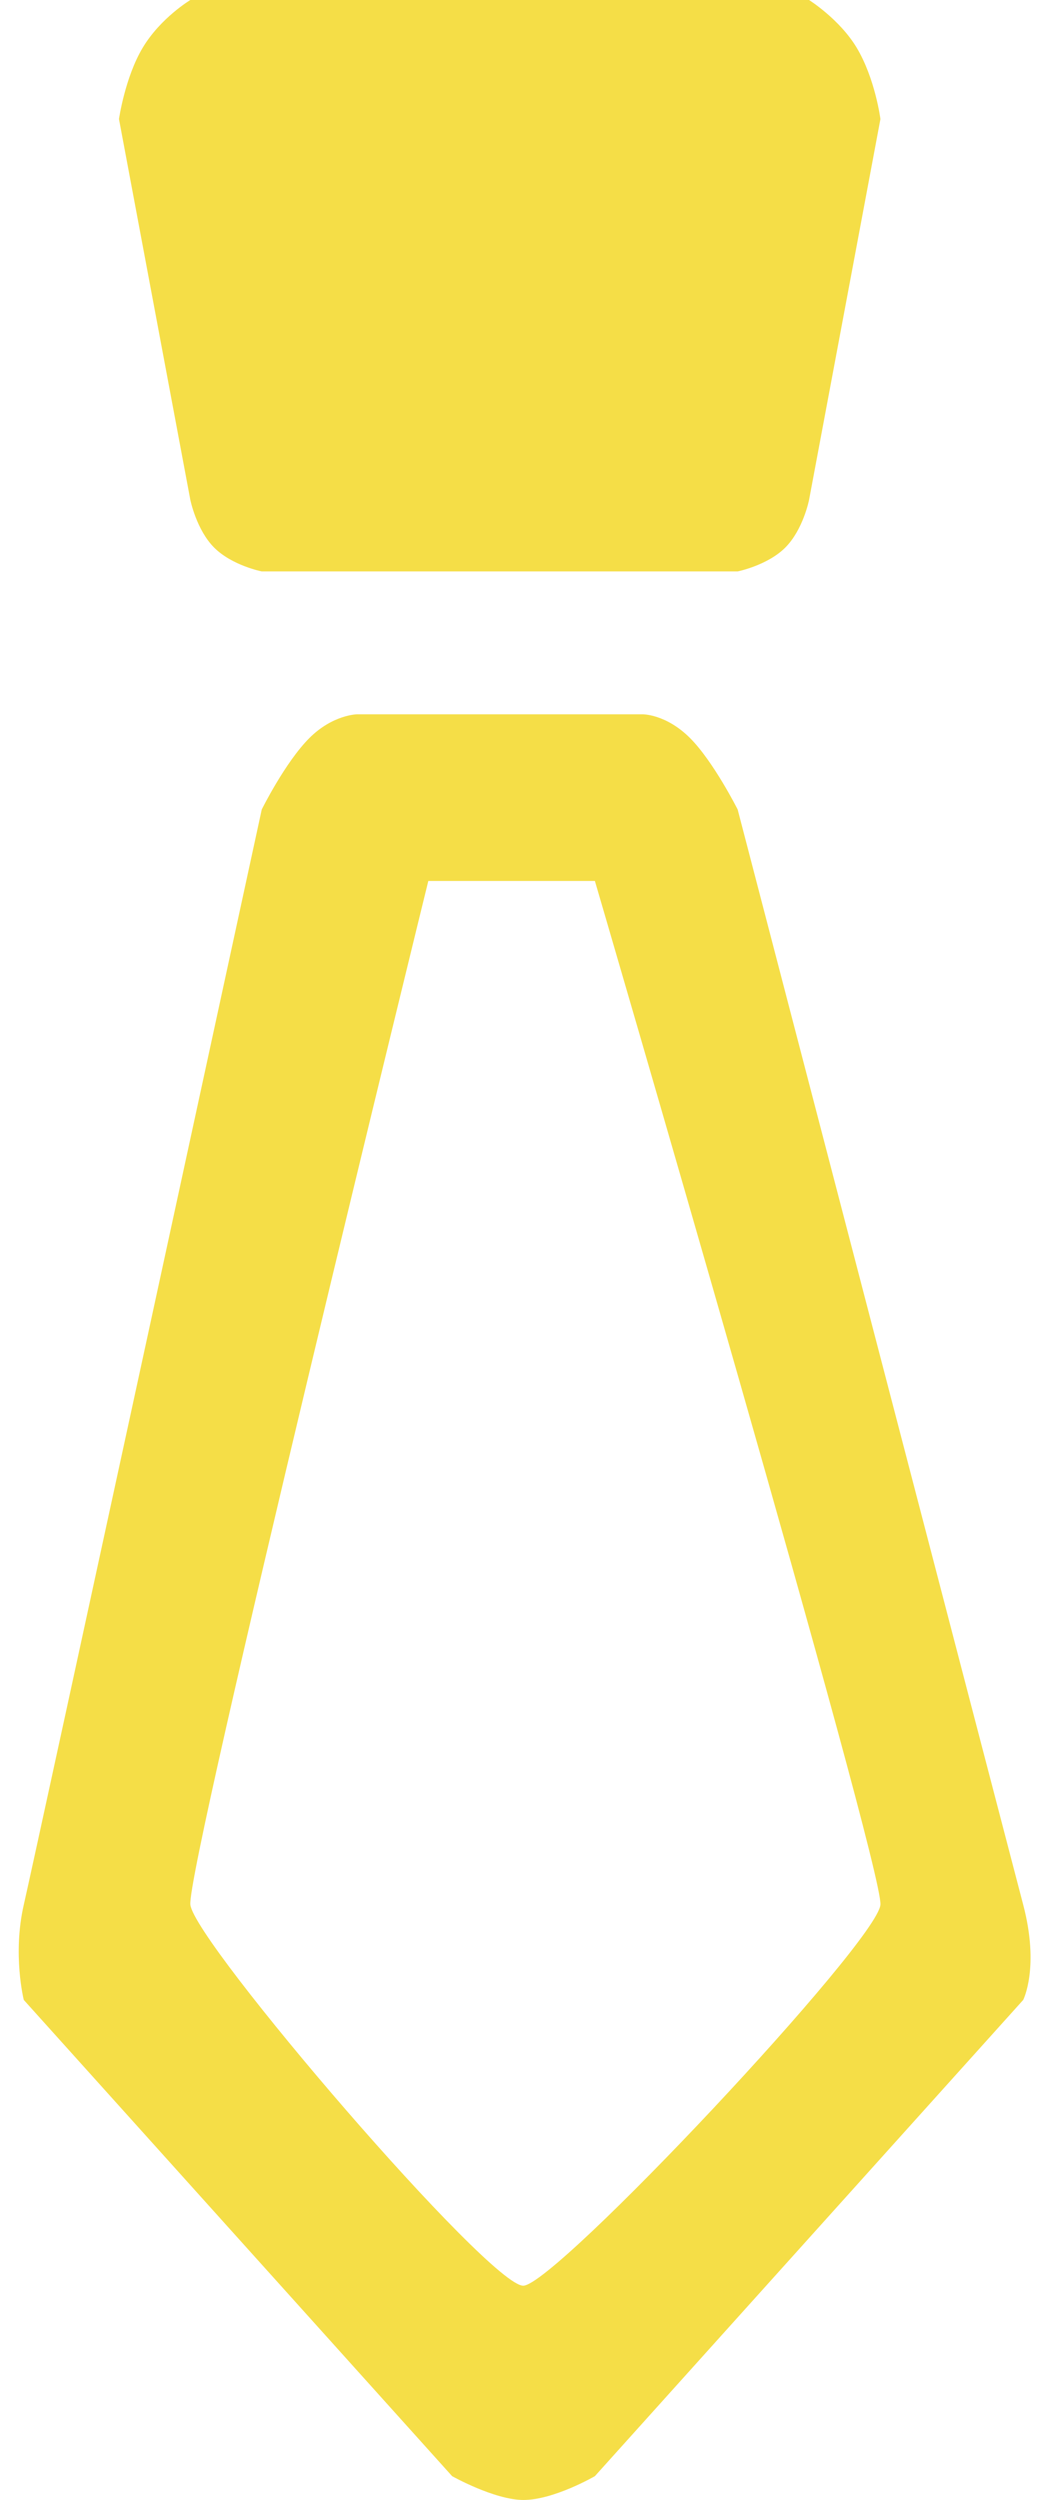 <?xml version="1.0" encoding="utf-8"?>
<!-- Generator: Adobe Illustrator 16.0.0, SVG Export Plug-In . SVG Version: 6.00 Build 0)  -->
<!DOCTYPE svg PUBLIC "-//W3C//DTD SVG 1.1//EN" "http://www.w3.org/Graphics/SVG/1.1/DTD/svg11.dtd">
<svg version="1.1" id="гастук_1_" xmlns="http://www.w3.org/2000/svg" xmlns:xlink="http://www.w3.org/1999/xlink" x="0px"
	 y="0px" width="44px" height="105px" viewBox="0 0 44 105" enable-background="new 0 0 44 105" xml:space="preserve">
<g id="гастук">
	<g>
		<path fill-rule="evenodd" clip-rule="evenodd" fill="#F5DE47" d="M43,80c-0.695-2.641-12-46.001-12-46.001S29.984,31.984,29,31
			c-1.016-1.016-2-0.999-2-0.999H15c0,0-1.018,0.017-2,0.999c-1.018,1.018-2,2.999-2,2.999S1.48,77.912,1,80
			c-0.48,2.089,0,3.999,0,3.999L19,104c0,0,1.778,1,3,1c1.277,0,3-1,3-1l18-20.001C43,83.999,43.695,82.64,43,80z M22,96.001
			C20.609,96.076,8.171,81.585,8,80s10-42.999,10-42.999h7c0,0,12.133,41.432,12,42.999S23.391,95.924,22,96.001z M9,23
			c0.756,0.756,2,1,2,1h20c0,0,1.253-0.253,2-1c0.753-0.753,1-2,1-2l3-16c0,0-0.219-1.699-1-3c-0.717-1.194-2-2-2-2H8
			c0,0-1.247,0.745-2,2C5.253,3.245,5,5,5,5l3,16C8,21,8.256,22.256,9,23z"/>
	</g>
</g>
</svg>
